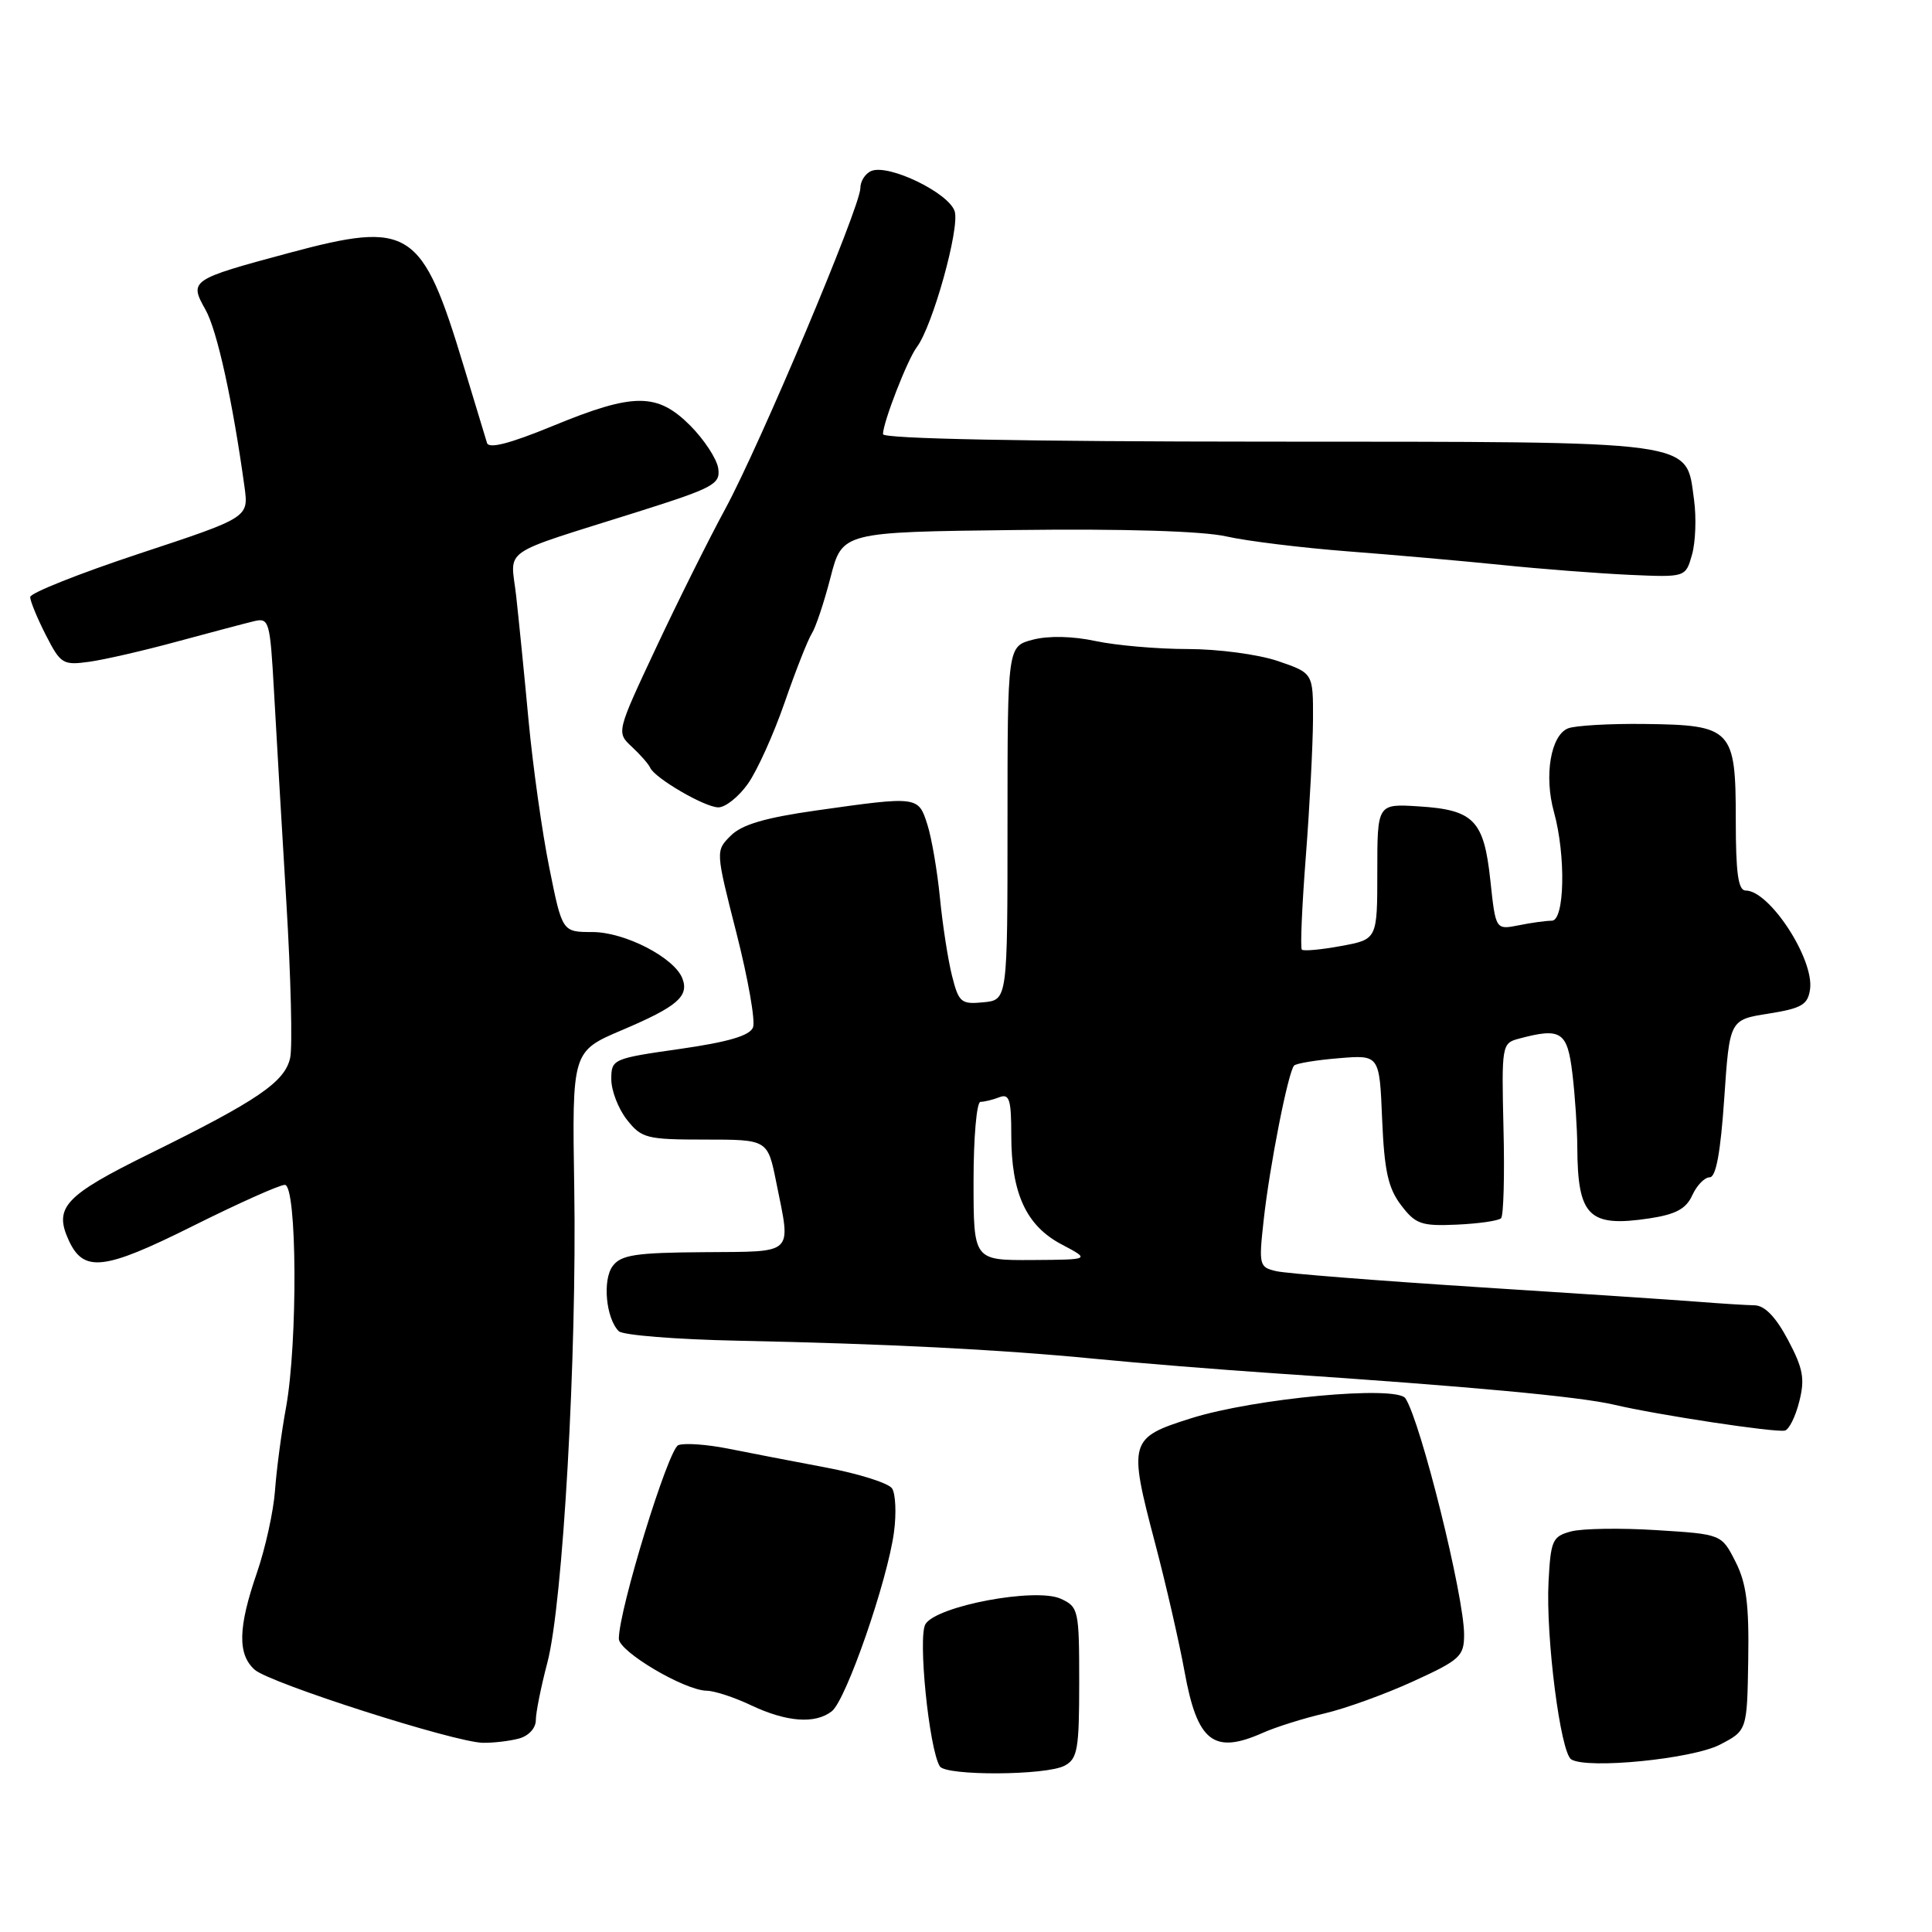 <?xml version="1.0" encoding="UTF-8" standalone="no"?>
<!DOCTYPE svg PUBLIC "-//W3C//DTD SVG 1.1//EN" "http://www.w3.org/Graphics/SVG/1.1/DTD/svg11.dtd" >
<svg xmlns="http://www.w3.org/2000/svg" xmlns:xlink="http://www.w3.org/1999/xlink" version="1.1" viewBox="0 0 256 256">
 <g >
 <path fill="currentColor"
d=" M 141.07 233.96 C 142.78 233.05 143.00 231.79 143.00 222.94 C 143.00 213.32 142.91 212.92 140.55 211.84 C 137.23 210.33 124.14 212.78 122.63 215.20 C 121.60 216.85 123.10 231.73 124.53 234.05 C 125.32 235.33 138.63 235.27 141.07 233.96 Z  M 227.89 231.18 C 231.50 229.31 231.50 229.31 231.65 219.92 C 231.77 212.55 231.40 209.75 229.95 206.91 C 228.11 203.29 228.11 203.29 219.48 202.75 C 214.74 202.45 209.65 202.53 208.18 202.92 C 205.71 203.58 205.48 204.09 205.19 209.57 C 204.81 216.93 206.77 232.24 208.20 233.13 C 210.35 234.45 224.24 233.07 227.89 231.18 Z  M 68.75 230.37 C 70.05 230.02 71.00 228.99 71.00 227.93 C 71.00 226.92 71.69 223.49 72.53 220.30 C 74.59 212.48 76.45 179.63 76.09 157.40 C 75.80 139.31 75.80 139.31 82.40 136.50 C 89.73 133.39 91.33 132.02 90.42 129.65 C 89.36 126.89 82.79 123.50 78.50 123.50 C 74.50 123.50 74.50 123.50 72.79 115.00 C 71.84 110.33 70.61 101.55 70.04 95.50 C 69.48 89.45 68.73 81.99 68.39 78.92 C 67.66 72.48 65.90 73.69 84.50 67.82 C 94.59 64.63 95.47 64.16 95.17 62.06 C 94.98 60.80 93.31 58.25 91.45 56.38 C 87.07 52.01 83.97 52.02 73.20 56.46 C 67.55 58.78 64.77 59.50 64.53 58.69 C 64.33 58.04 62.94 53.45 61.44 48.50 C 55.91 30.22 54.34 29.21 38.28 33.52 C 25.23 37.03 25.05 37.16 27.22 41.02 C 28.77 43.75 30.83 53.14 32.40 64.53 C 32.95 68.57 32.95 68.57 18.48 73.35 C 10.51 75.99 4.00 78.58 4.00 79.11 C 4.00 79.64 4.93 81.91 6.07 84.14 C 8.03 87.98 8.34 88.17 11.82 87.69 C 13.84 87.41 19.10 86.20 23.50 85.00 C 27.90 83.81 32.46 82.60 33.63 82.32 C 35.67 81.83 35.78 82.24 36.31 91.66 C 36.61 97.07 37.34 109.60 37.94 119.50 C 38.54 129.40 38.77 138.70 38.45 140.16 C 37.76 143.36 34.17 145.81 19.79 152.89 C 8.59 158.41 7.12 159.98 9.09 164.31 C 11.07 168.65 13.72 168.36 25.52 162.47 C 31.55 159.46 37.04 157.00 37.74 157.00 C 39.36 157.00 39.47 177.83 37.90 186.50 C 37.29 189.80 36.64 194.75 36.44 197.50 C 36.24 200.25 35.16 205.16 34.04 208.41 C 31.54 215.65 31.46 219.21 33.75 221.25 C 35.76 223.03 60.23 230.87 64.00 230.93 C 65.38 230.95 67.51 230.70 68.75 230.37 Z  M 167.35 229.60 C 169.08 228.83 172.75 227.68 175.50 227.04 C 178.25 226.40 183.54 224.49 187.25 222.79 C 193.47 219.95 194.00 219.46 194.00 216.60 C 194.01 211.53 188.26 188.39 186.23 185.29 C 185.07 183.53 166.24 185.28 157.82 187.93 C 149.62 190.52 149.49 190.95 153.06 204.50 C 154.51 210.00 156.26 217.65 156.96 221.50 C 158.65 230.82 160.81 232.51 167.35 229.60 Z  M 110.22 226.75 C 112.11 225.28 117.60 209.45 118.46 203.00 C 118.79 200.53 118.67 197.92 118.20 197.22 C 117.73 196.52 113.78 195.27 109.42 194.45 C 105.07 193.63 99.21 192.50 96.42 191.94 C 93.63 191.39 90.68 191.18 89.88 191.49 C 88.55 192.00 82.00 213.30 82.00 217.14 C 82.00 218.84 90.68 223.98 93.64 224.03 C 94.66 224.04 97.30 224.90 99.50 225.95 C 104.24 228.19 108.01 228.47 110.22 226.75 Z  M 238.41 185.72 C 239.18 182.70 238.93 181.34 236.92 177.55 C 235.31 174.51 233.84 172.99 232.50 172.96 C 231.40 172.94 228.03 172.73 225.00 172.49 C 221.97 172.25 208.70 171.37 195.50 170.53 C 182.30 169.68 170.43 168.74 169.13 168.44 C 166.85 167.92 166.78 167.66 167.44 161.70 C 168.22 154.56 170.70 141.96 171.48 141.19 C 171.77 140.90 174.43 140.46 177.39 140.22 C 182.79 139.77 182.79 139.77 183.14 148.31 C 183.43 155.13 183.93 157.42 185.64 159.68 C 187.57 162.21 188.31 162.48 193.04 162.27 C 195.93 162.14 198.57 161.76 198.90 161.42 C 199.23 161.09 199.38 155.73 199.22 149.53 C 198.96 138.53 199.01 138.23 201.22 137.64 C 206.85 136.13 207.68 136.66 208.35 142.25 C 208.70 145.14 208.99 149.53 209.00 152.00 C 209.05 161.20 210.52 162.65 218.57 161.44 C 222.05 160.91 223.42 160.18 224.24 158.37 C 224.83 157.07 225.87 156.00 226.54 156.00 C 227.38 156.00 227.98 152.72 228.47 145.56 C 229.18 135.12 229.18 135.12 234.34 134.31 C 238.74 133.61 239.55 133.13 239.84 131.09 C 240.41 127.10 234.48 118.00 231.31 118.00 C 230.32 118.00 230.00 115.70 230.00 108.65 C 230.00 96.59 229.50 96.07 217.94 95.93 C 213.30 95.87 208.72 96.14 207.78 96.51 C 205.48 97.42 204.57 102.80 205.91 107.61 C 207.50 113.36 207.33 122.00 205.62 122.00 C 204.87 122.00 202.88 122.27 201.22 122.61 C 198.18 123.21 198.18 123.21 197.48 116.66 C 196.63 108.69 195.30 107.31 188.00 106.85 C 182.50 106.50 182.50 106.50 182.50 115.49 C 182.50 124.47 182.50 124.47 177.70 125.35 C 175.06 125.84 172.72 126.05 172.50 125.83 C 172.28 125.61 172.52 120.05 173.03 113.47 C 173.54 106.89 173.96 98.73 173.98 95.34 C 174.00 89.19 174.00 89.19 169.32 87.59 C 166.73 86.71 161.40 86.00 157.37 86.00 C 153.37 86.00 147.88 85.52 145.16 84.94 C 142.11 84.29 138.95 84.22 136.86 84.76 C 133.50 85.64 133.50 85.64 133.50 109.07 C 133.50 132.50 133.50 132.50 130.30 132.81 C 127.35 133.10 127.04 132.83 126.15 129.31 C 125.62 127.21 124.90 122.58 124.55 119.00 C 124.20 115.42 123.45 111.04 122.88 109.25 C 121.68 105.49 121.65 105.48 108.17 107.39 C 101.39 108.35 98.30 109.26 96.83 110.73 C 94.81 112.74 94.81 112.74 97.59 123.66 C 99.12 129.67 100.11 135.28 99.78 136.13 C 99.36 137.23 96.51 138.07 90.09 138.99 C 81.18 140.26 81.00 140.34 81.00 143.01 C 81.00 144.51 81.93 146.92 83.07 148.37 C 85.01 150.83 85.67 151.00 93.43 151.00 C 101.72 151.00 101.72 151.00 102.86 156.67 C 104.82 166.43 105.45 165.82 93.25 165.92 C 84.23 165.98 82.29 166.28 81.19 167.75 C 79.81 169.58 80.29 174.69 81.99 176.39 C 82.52 176.92 89.60 177.48 97.72 177.65 C 117.56 178.06 132.35 178.81 145.00 180.04 C 150.78 180.61 161.57 181.48 169.00 181.98 C 194.71 183.70 209.26 185.05 213.87 186.13 C 219.70 187.50 235.17 189.84 236.50 189.56 C 237.05 189.44 237.91 187.72 238.41 185.72 Z  M 99.09 103.87 C 100.32 102.15 102.51 97.29 103.97 93.08 C 105.43 88.86 107.05 84.76 107.56 83.96 C 108.08 83.16 109.20 79.80 110.05 76.50 C 111.60 70.50 111.60 70.50 134.55 70.23 C 148.96 70.05 159.36 70.37 162.50 71.08 C 165.25 71.70 172.45 72.58 178.50 73.05 C 184.55 73.51 193.78 74.33 199.00 74.86 C 204.22 75.40 211.84 75.98 215.92 76.17 C 223.35 76.50 223.35 76.50 224.20 73.50 C 224.67 71.85 224.79 68.58 224.47 66.23 C 223.35 58.24 225.62 58.55 167.83 58.52 C 135.80 58.51 117.00 58.14 117.00 57.53 C 117.00 55.98 120.24 47.64 121.48 46.00 C 123.57 43.25 127.20 30.21 126.50 28.00 C 125.73 25.57 117.85 21.74 115.49 22.64 C 114.67 22.96 114.00 23.99 114.00 24.94 C 114.00 27.38 100.66 59.04 96.08 67.47 C 93.98 71.34 89.87 79.57 86.96 85.77 C 81.67 97.04 81.67 97.04 83.73 98.96 C 84.87 100.02 85.95 101.26 86.15 101.72 C 86.73 103.09 93.38 106.97 95.18 106.98 C 96.11 106.99 97.87 105.59 99.09 103.87 Z  M 129.00 156.50 C 129.00 150.72 129.41 146.00 129.92 146.00 C 130.42 146.00 131.55 145.73 132.42 145.39 C 133.75 144.88 134.00 145.69 134.00 150.43 C 134.00 158.13 135.98 162.42 140.67 164.89 C 144.50 166.91 144.50 166.91 136.75 166.96 C 129.00 167.00 129.00 167.00 129.00 156.50 Z "/>
</g>
</svg>